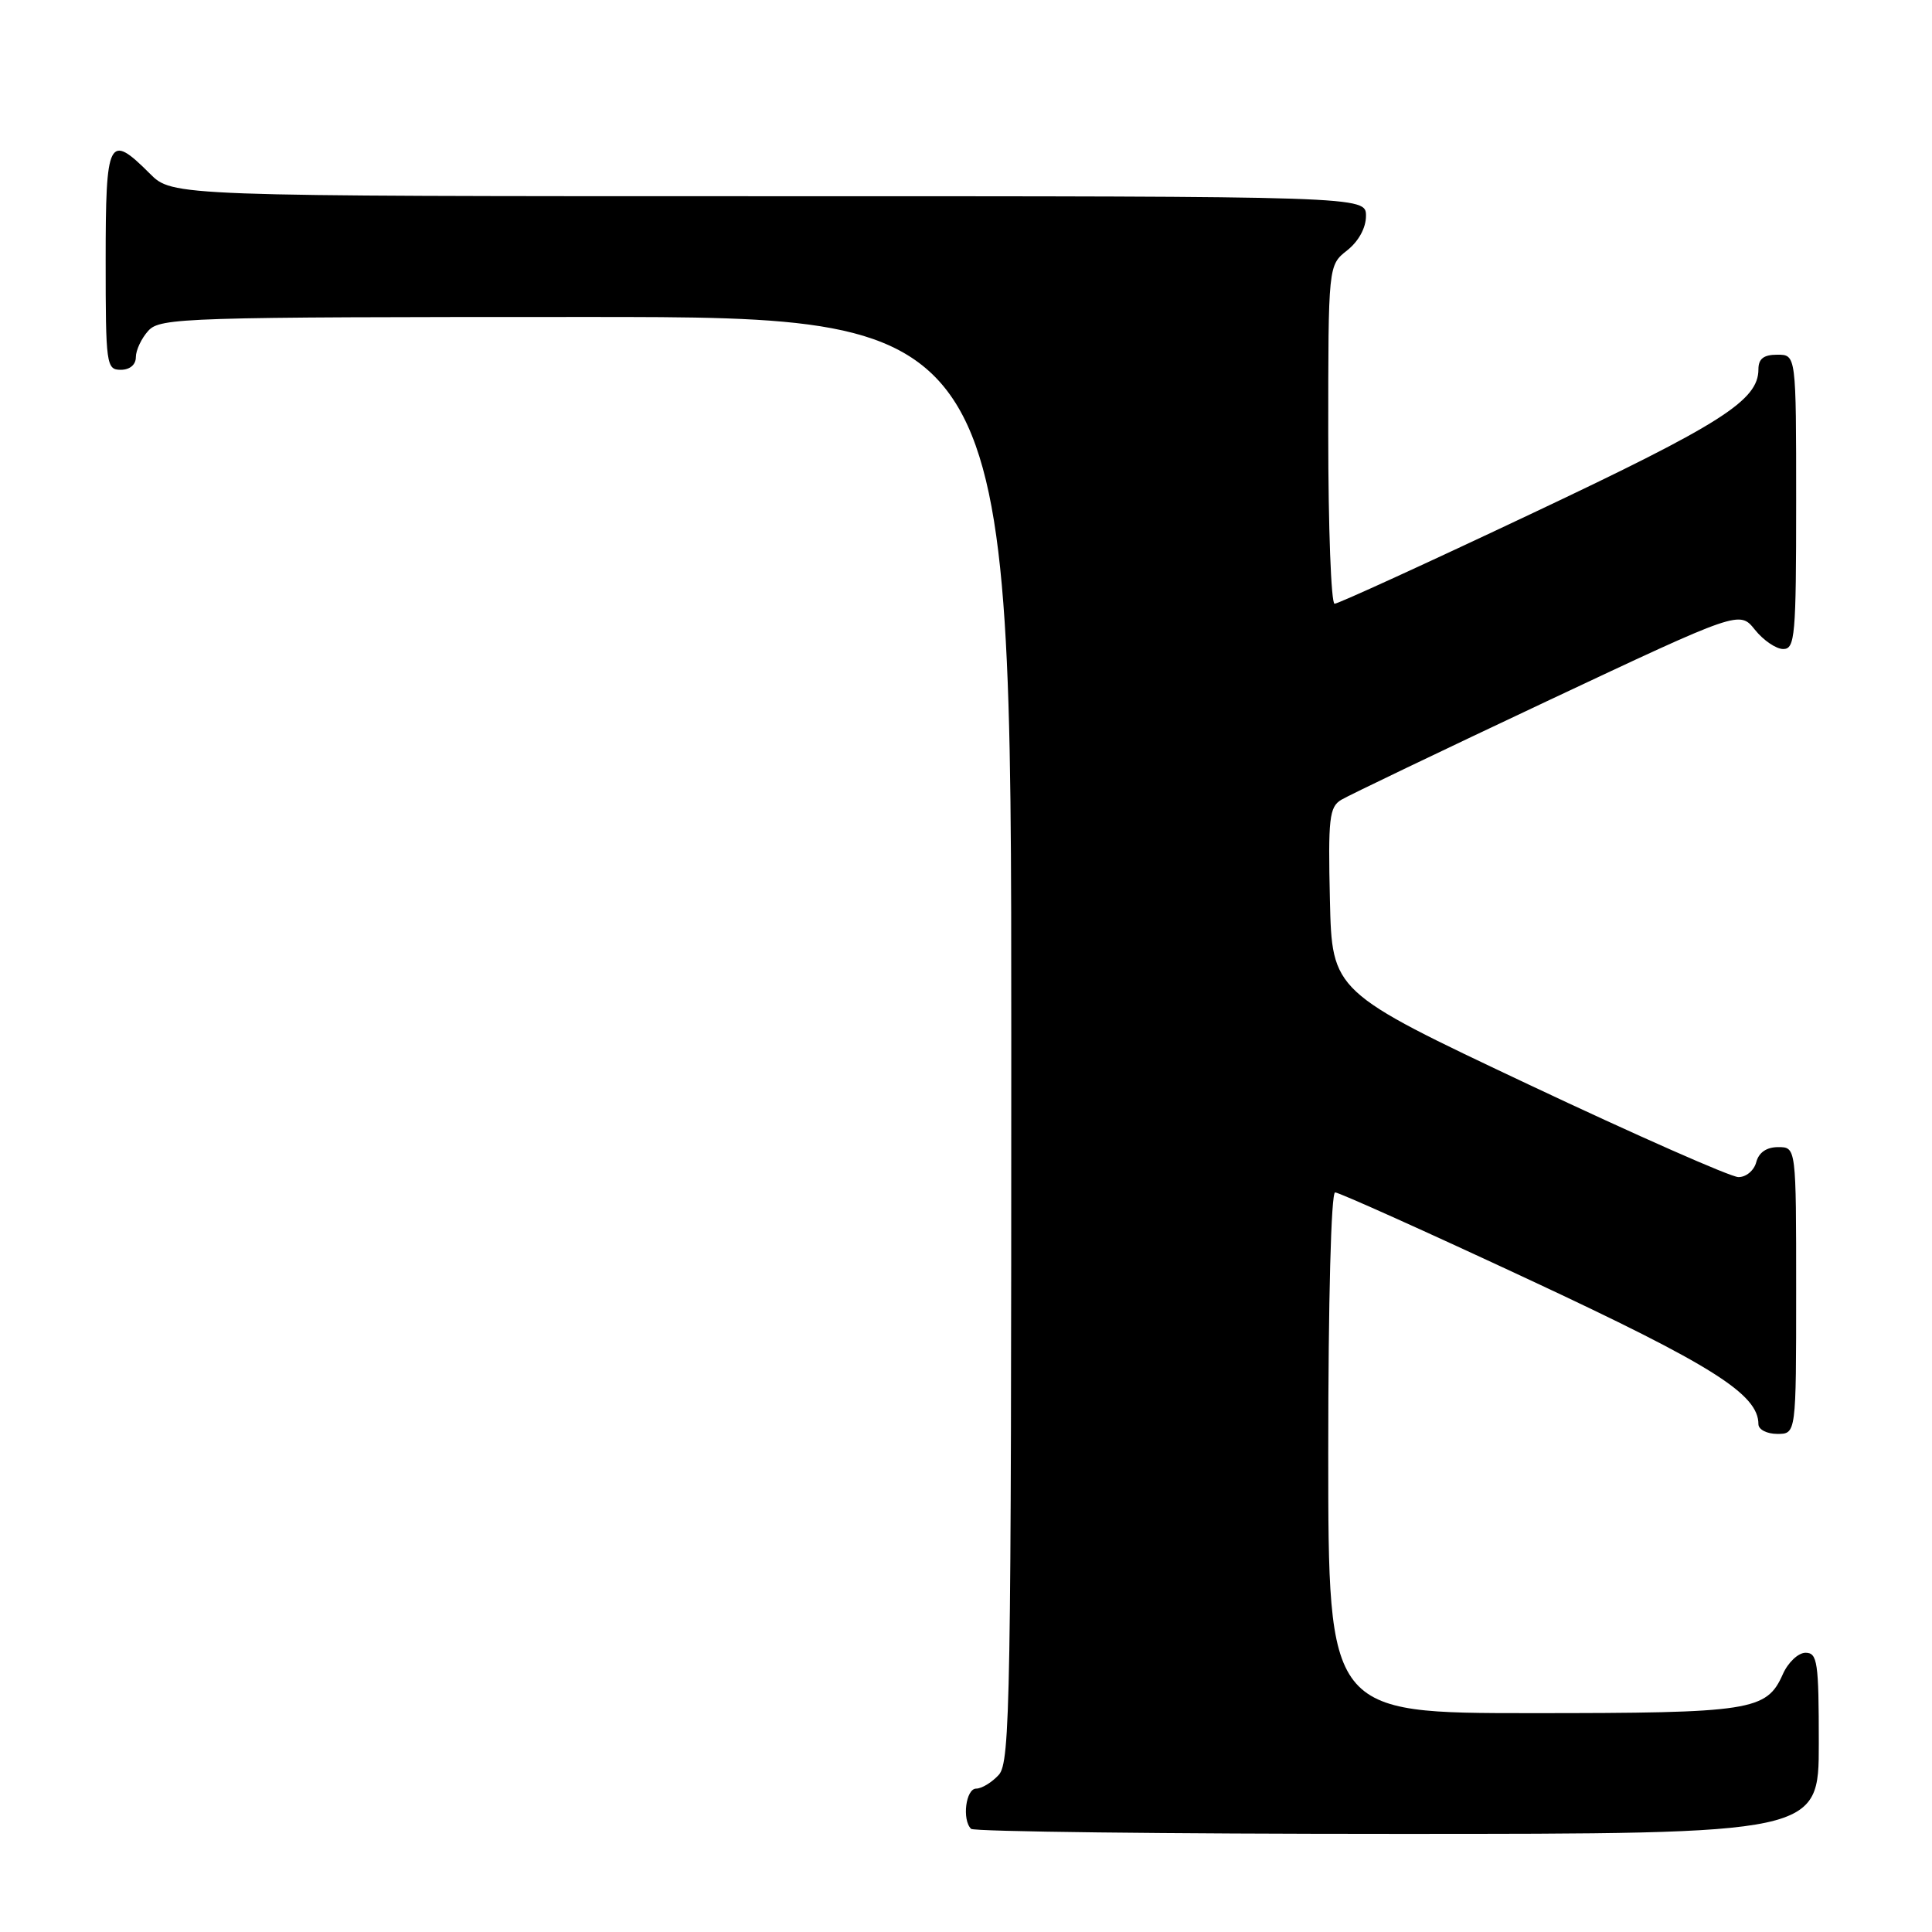 <?xml version="1.0" encoding="UTF-8" standalone="no"?>
<!DOCTYPE svg PUBLIC "-//W3C//DTD SVG 1.1//EN" "http://www.w3.org/Graphics/SVG/1.1/DTD/svg11.dtd" >
<svg xmlns="http://www.w3.org/2000/svg" xmlns:xlink="http://www.w3.org/1999/xlink" version="1.1" viewBox="0 0 256 256">
 <g >
 <path fill="currentColor"
d=" M 241.00 231.00 C 241.00 220.22 240.82 219.00 239.24 219.00 C 238.28 219.00 236.92 220.28 236.23 221.85 C 234.08 226.69 232.08 227.00 202.95 227.00 C 176.00 227.00 176.00 227.00 176.00 192.50 C 176.00 172.31 176.38 158.00 176.91 158.00 C 177.42 158.00 189.01 163.21 202.66 169.58 C 226.87 180.88 233.00 184.74 233.00 188.71 C 233.00 189.42 234.12 190.00 235.50 190.00 C 238.00 190.00 238.00 190.00 238.00 171.00 C 238.00 152.00 238.00 152.00 235.62 152.00 C 234.07 152.00 233.05 152.71 232.71 154.00 C 232.42 155.10 231.36 155.99 230.34 155.97 C 229.33 155.96 216.80 150.43 202.50 143.68 C 176.50 131.40 176.50 131.40 176.22 119.23 C 175.97 108.44 176.14 106.93 177.72 105.98 C 178.70 105.39 190.97 99.51 205.00 92.90 C 230.50 80.90 230.50 80.90 232.54 83.45 C 233.66 84.85 235.35 86.00 236.29 86.00 C 237.85 86.00 238.00 84.24 238.00 66.50 C 238.00 47.00 238.00 47.00 235.50 47.00 C 233.69 47.00 233.00 47.54 233.00 48.94 C 233.00 53.05 228.11 56.17 203.09 67.99 C 189.12 74.60 177.31 80.00 176.84 80.00 C 176.38 80.00 176.00 69.91 176.00 57.57 C 176.00 35.15 176.00 35.15 178.50 33.18 C 180.02 31.98 181.00 30.19 181.00 28.61 C 181.00 26.00 181.00 26.00 101.92 26.00 C 22.85 26.00 22.85 26.00 19.85 23.00 C 14.40 17.55 14.00 18.34 14.00 34.50 C 14.00 48.33 14.09 49.00 16.00 49.00 C 17.20 49.00 18.00 48.33 18.00 47.33 C 18.00 46.41 18.74 44.83 19.65 43.83 C 21.22 42.10 24.34 42.00 77.65 42.00 C 134.00 42.00 134.00 42.00 134.00 137.67 C 134.00 225.29 133.86 233.50 132.35 235.17 C 131.43 236.18 130.08 237.00 129.35 237.00 C 127.98 237.00 127.45 241.12 128.67 242.33 C 129.03 242.70 154.46 243.00 185.17 243.00 C 241.00 243.00 241.00 243.00 241.00 231.00 Z "/>
</g>
</svg>